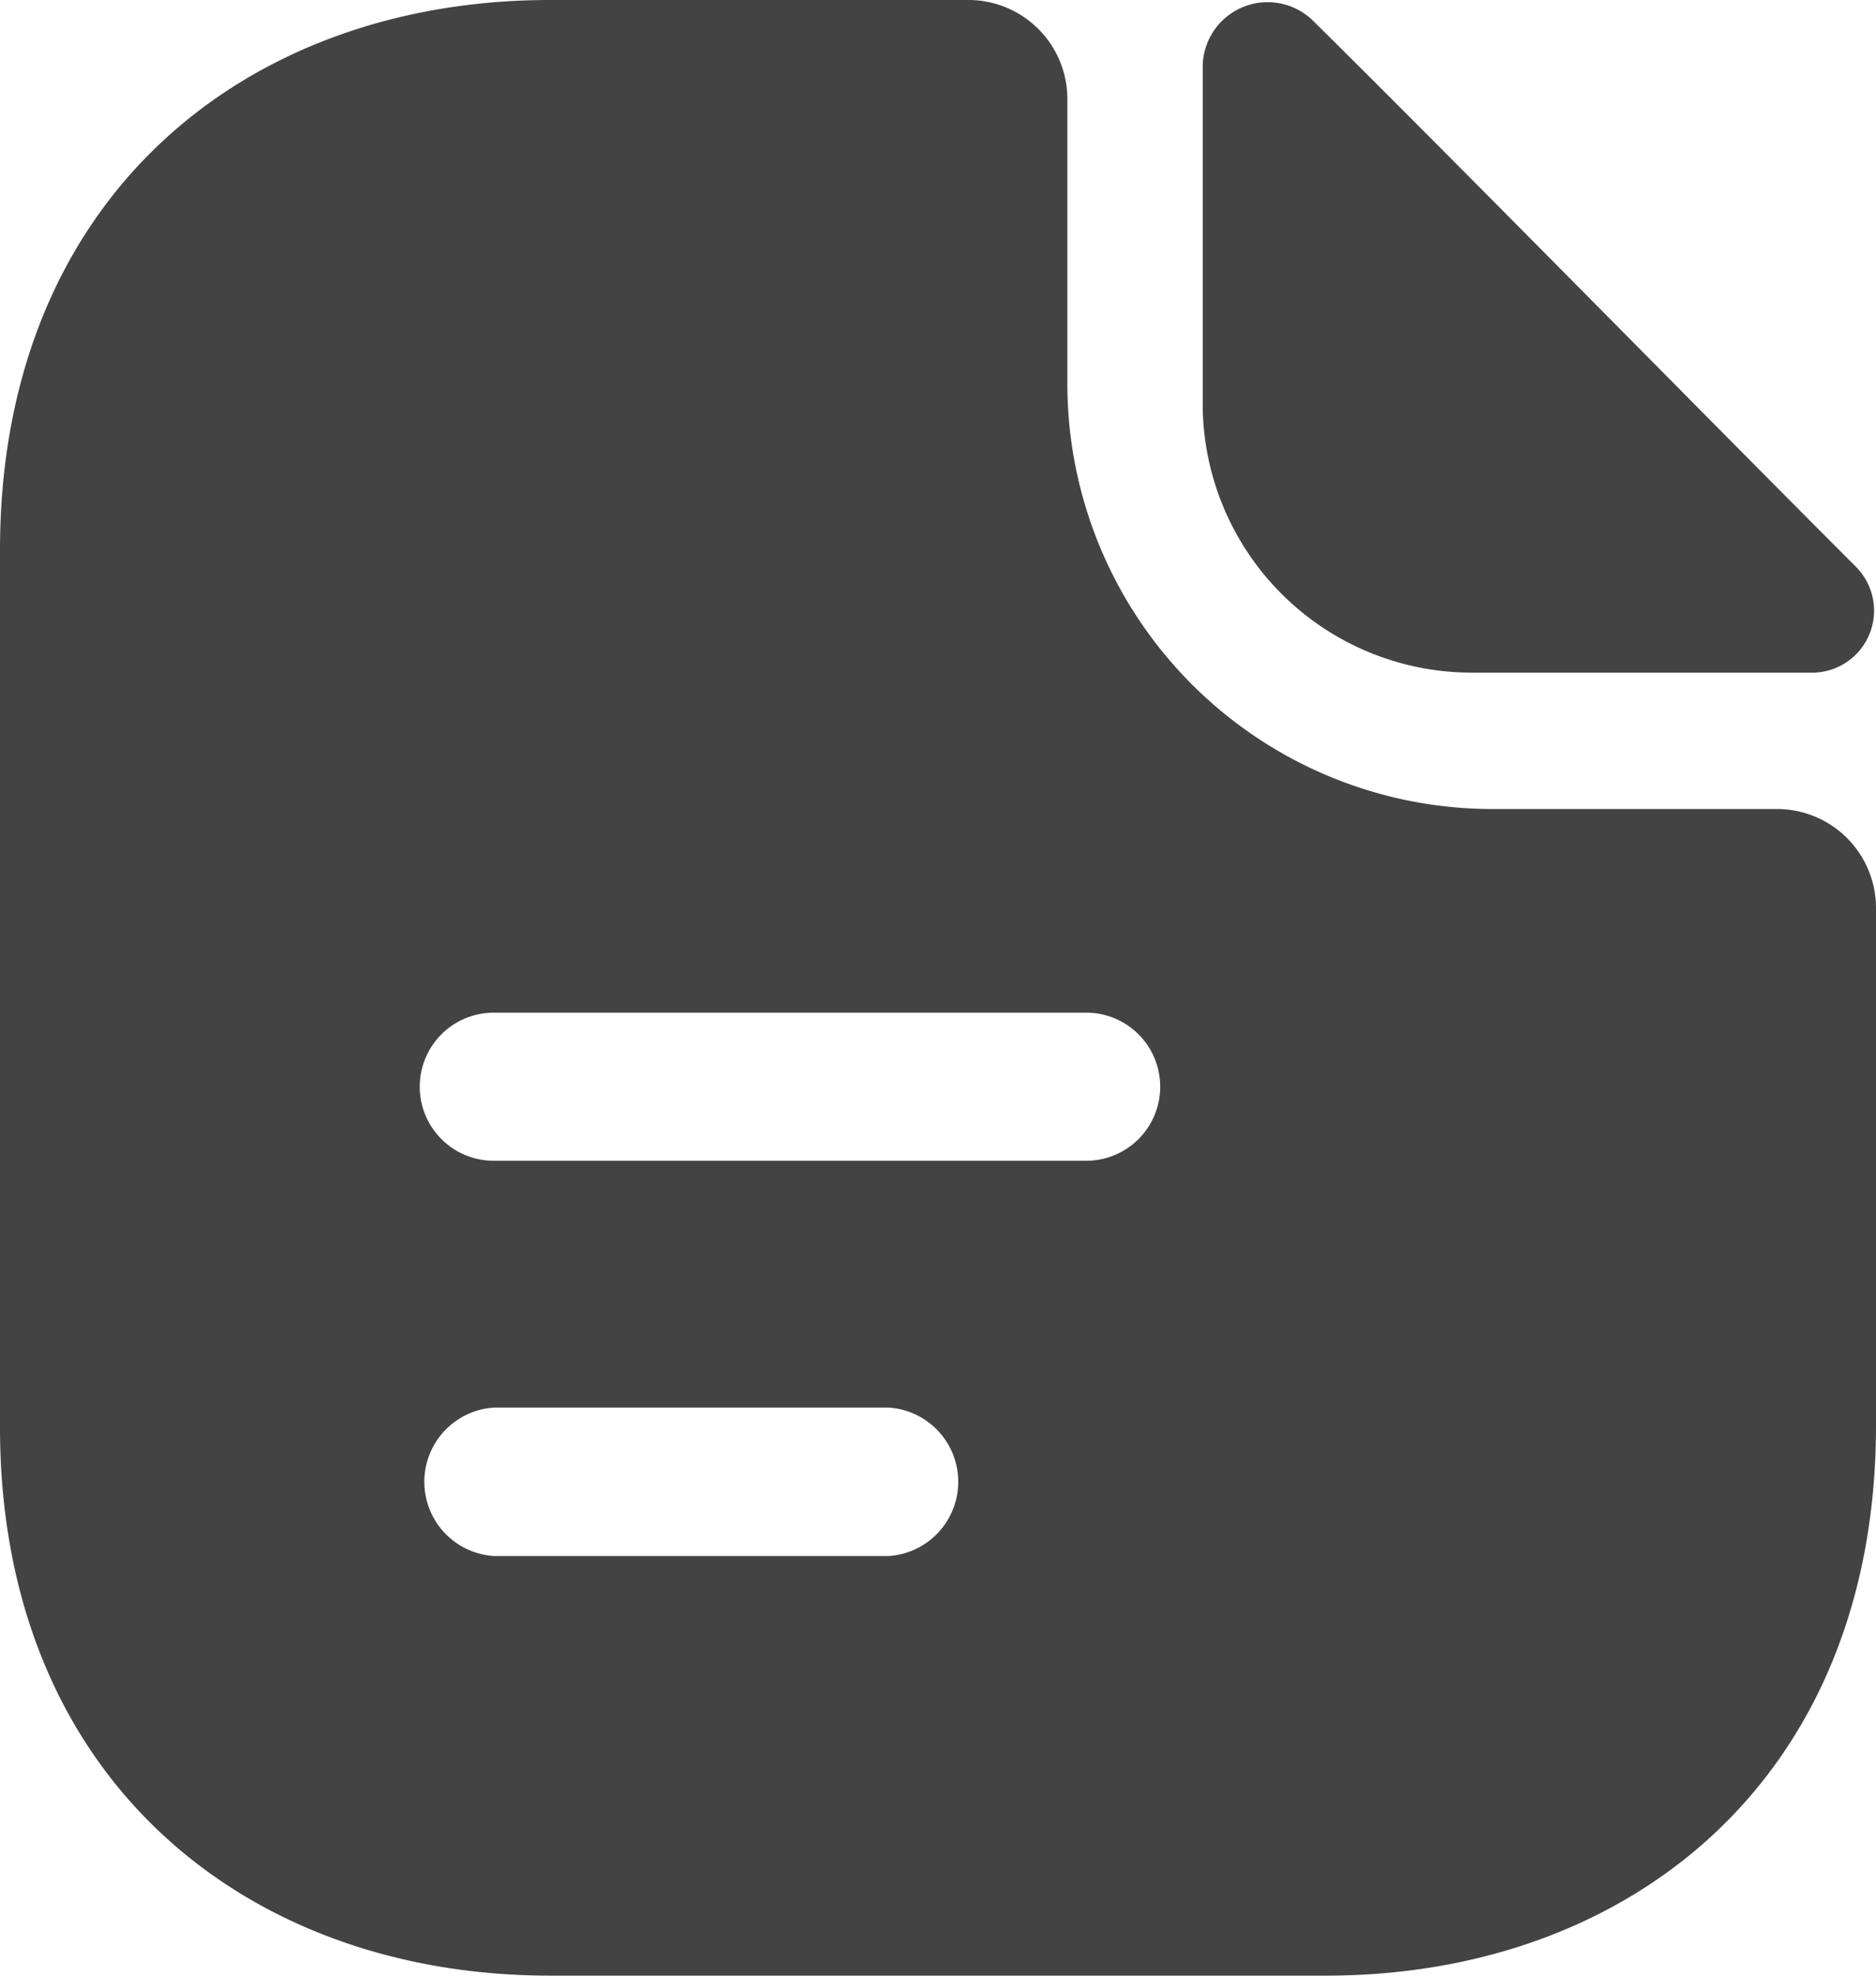 <svg xmlns="http://www.w3.org/2000/svg" viewBox="0 0 57.79 60.83"><defs><style>.cls-1{fill:#434343;}</style></defs><g id="Calque_2" data-name="Calque 2"><g id="Calque_1-2" data-name="Calque 1"><path class="cls-1" d="M40.45.64A2,2,0,0,0,37.05,2V12.59a8.29,8.29,0,0,0,8.36,8.12c2.89,0,6.91,0,10.34,0a1.91,1.91,0,0,0,1.43-3.25C52.8,13.08,45,5.14,40.45.64Z"/><path class="cls-1" d="M54.75,24.91H46A13.1,13.1,0,0,1,32.88,11.83V3a3.05,3.05,0,0,0-3-3H16.94C7.57,0,0,6.08,0,16.94v27C0,54.75,7.57,60.83,16.94,60.83H40.85c9.37,0,16.94-6.08,16.94-16.94V28A3.05,3.05,0,0,0,54.75,24.91Zm-27.37,23H15.21a2.29,2.29,0,0,1,0-4.57H27.38a2.29,2.29,0,0,1,0,4.57Zm6.08-12.17H15.21a2.28,2.28,0,0,1,0-4.56H33.46a2.28,2.28,0,0,1,0,4.56Z"/></g></g></svg>